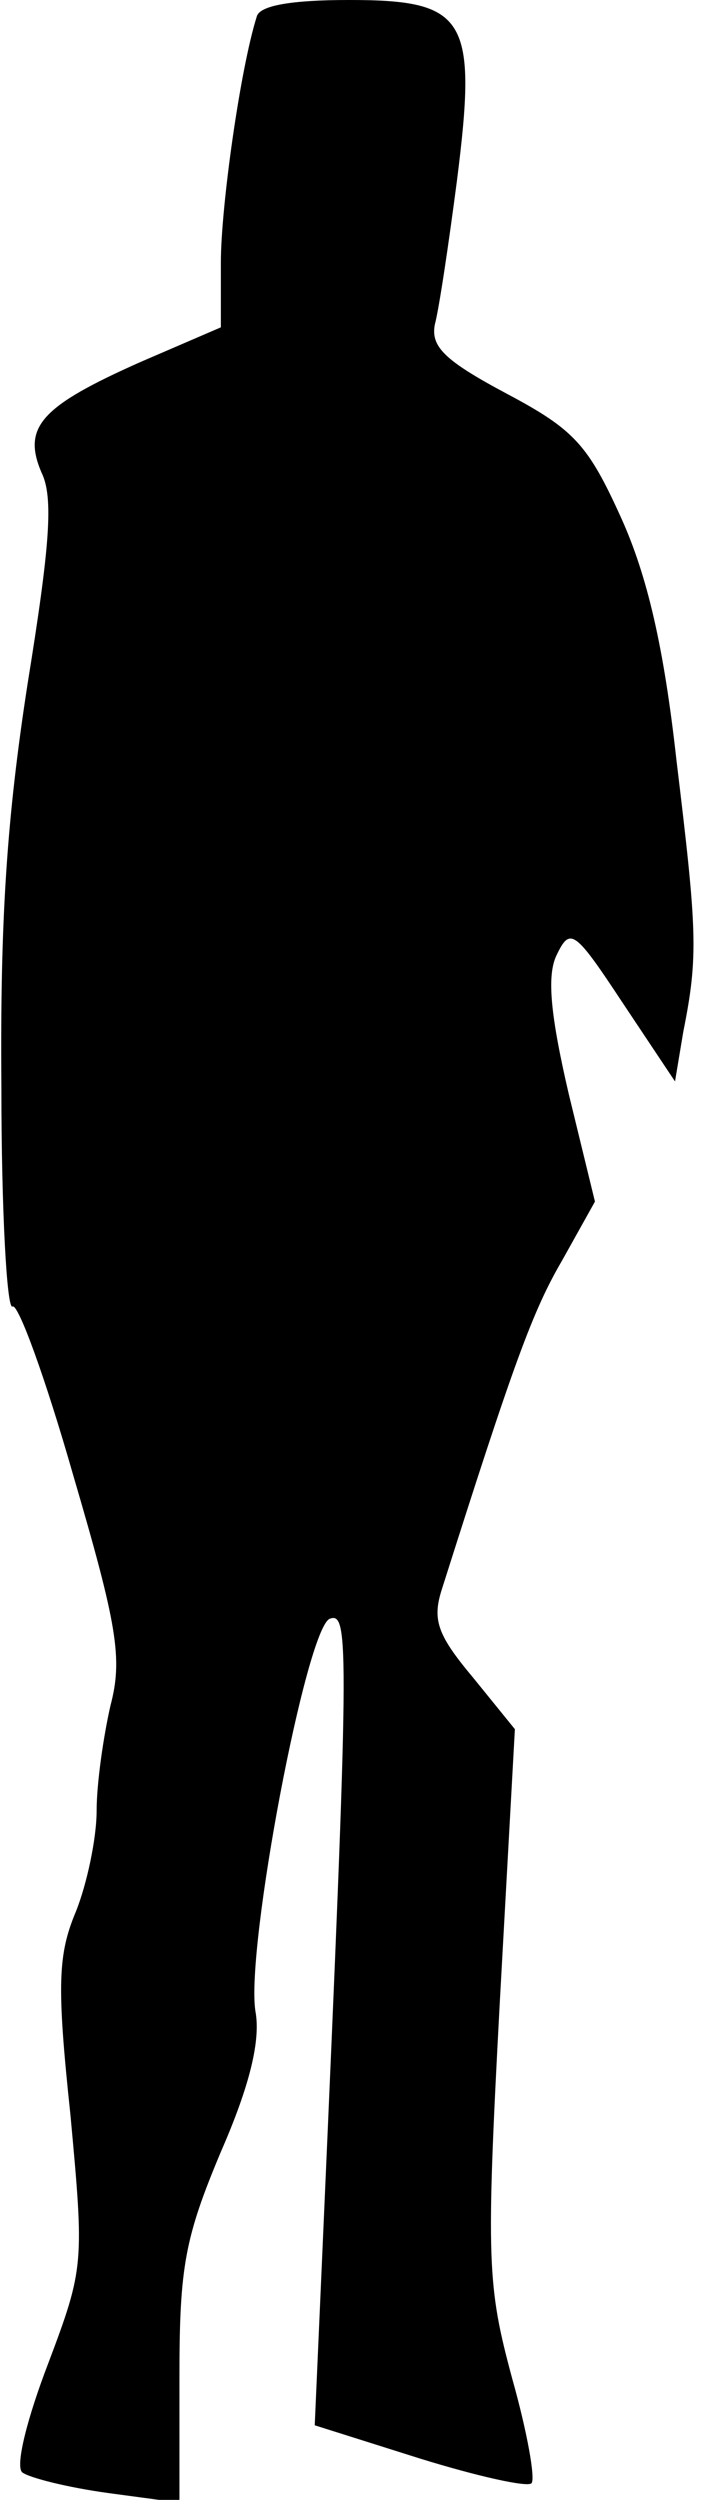 <?xml version="1.0" standalone="no"?>
<!DOCTYPE svg PUBLIC "-//W3C//DTD SVG 20010904//EN"
 "http://www.w3.org/TR/2001/REC-SVG-20010904/DTD/svg10.dtd">
<svg version="1.0" xmlns="http://www.w3.org/2000/svg"
 width="51pt" height="181pt" viewBox="0 0 51 181"
 preserveAspectRatio="xMidYMid meet">
<g transform="translate(0,181) scale(0.1,-0.1)"
fill="#000000" stroke="none">
<path fill="#000000" stroke="none" d="M186 1798 c-12 -38 -26 -138 -26 -178
l0 -47 -58 -25 c-72 -32 -86 -47 -72 -80 9 -18 6 -54 -10 -153 -15 -97 -20
-170 -19 -292 0 -90 4 -161 8 -159 4 3 24 -52 44 -122 32 -109 36 -133 27
-167 -5 -22 -10 -56 -10 -76 0 -20 -7 -53 -15 -73 -13 -31 -14 -53 -4 -147 10
-108 10 -111 -16 -180 -15 -39 -24 -74 -19 -79 5 -4 33 -11 62 -15 l52 -7 0
92 c0 79 4 100 30 162 21 48 29 81 25 102 -7 46 37 278 54 284 14 5 14 -18 -5
-448 l-6 -136 76 -24 c42 -13 78 -21 81 -18 3 3 -3 37 -14 76 -18 67 -19 84
-9 271 l11 199 -30 37 c-26 31 -30 42 -23 64 52 164 66 202 87 238 l24 43 -19
78 c-13 56 -16 85 -9 100 10 21 13 19 48 -34 l38 -57 6 36 c11 55 10 73 -5
197 -9 81 -21 133 -40 175 -24 53 -34 64 -83 90 -45 24 -55 34 -52 50 3 11 10
58 16 104 15 118 7 131 -78 131 -42 0 -65 -4 -67 -12z"/>
</g>
</svg>
